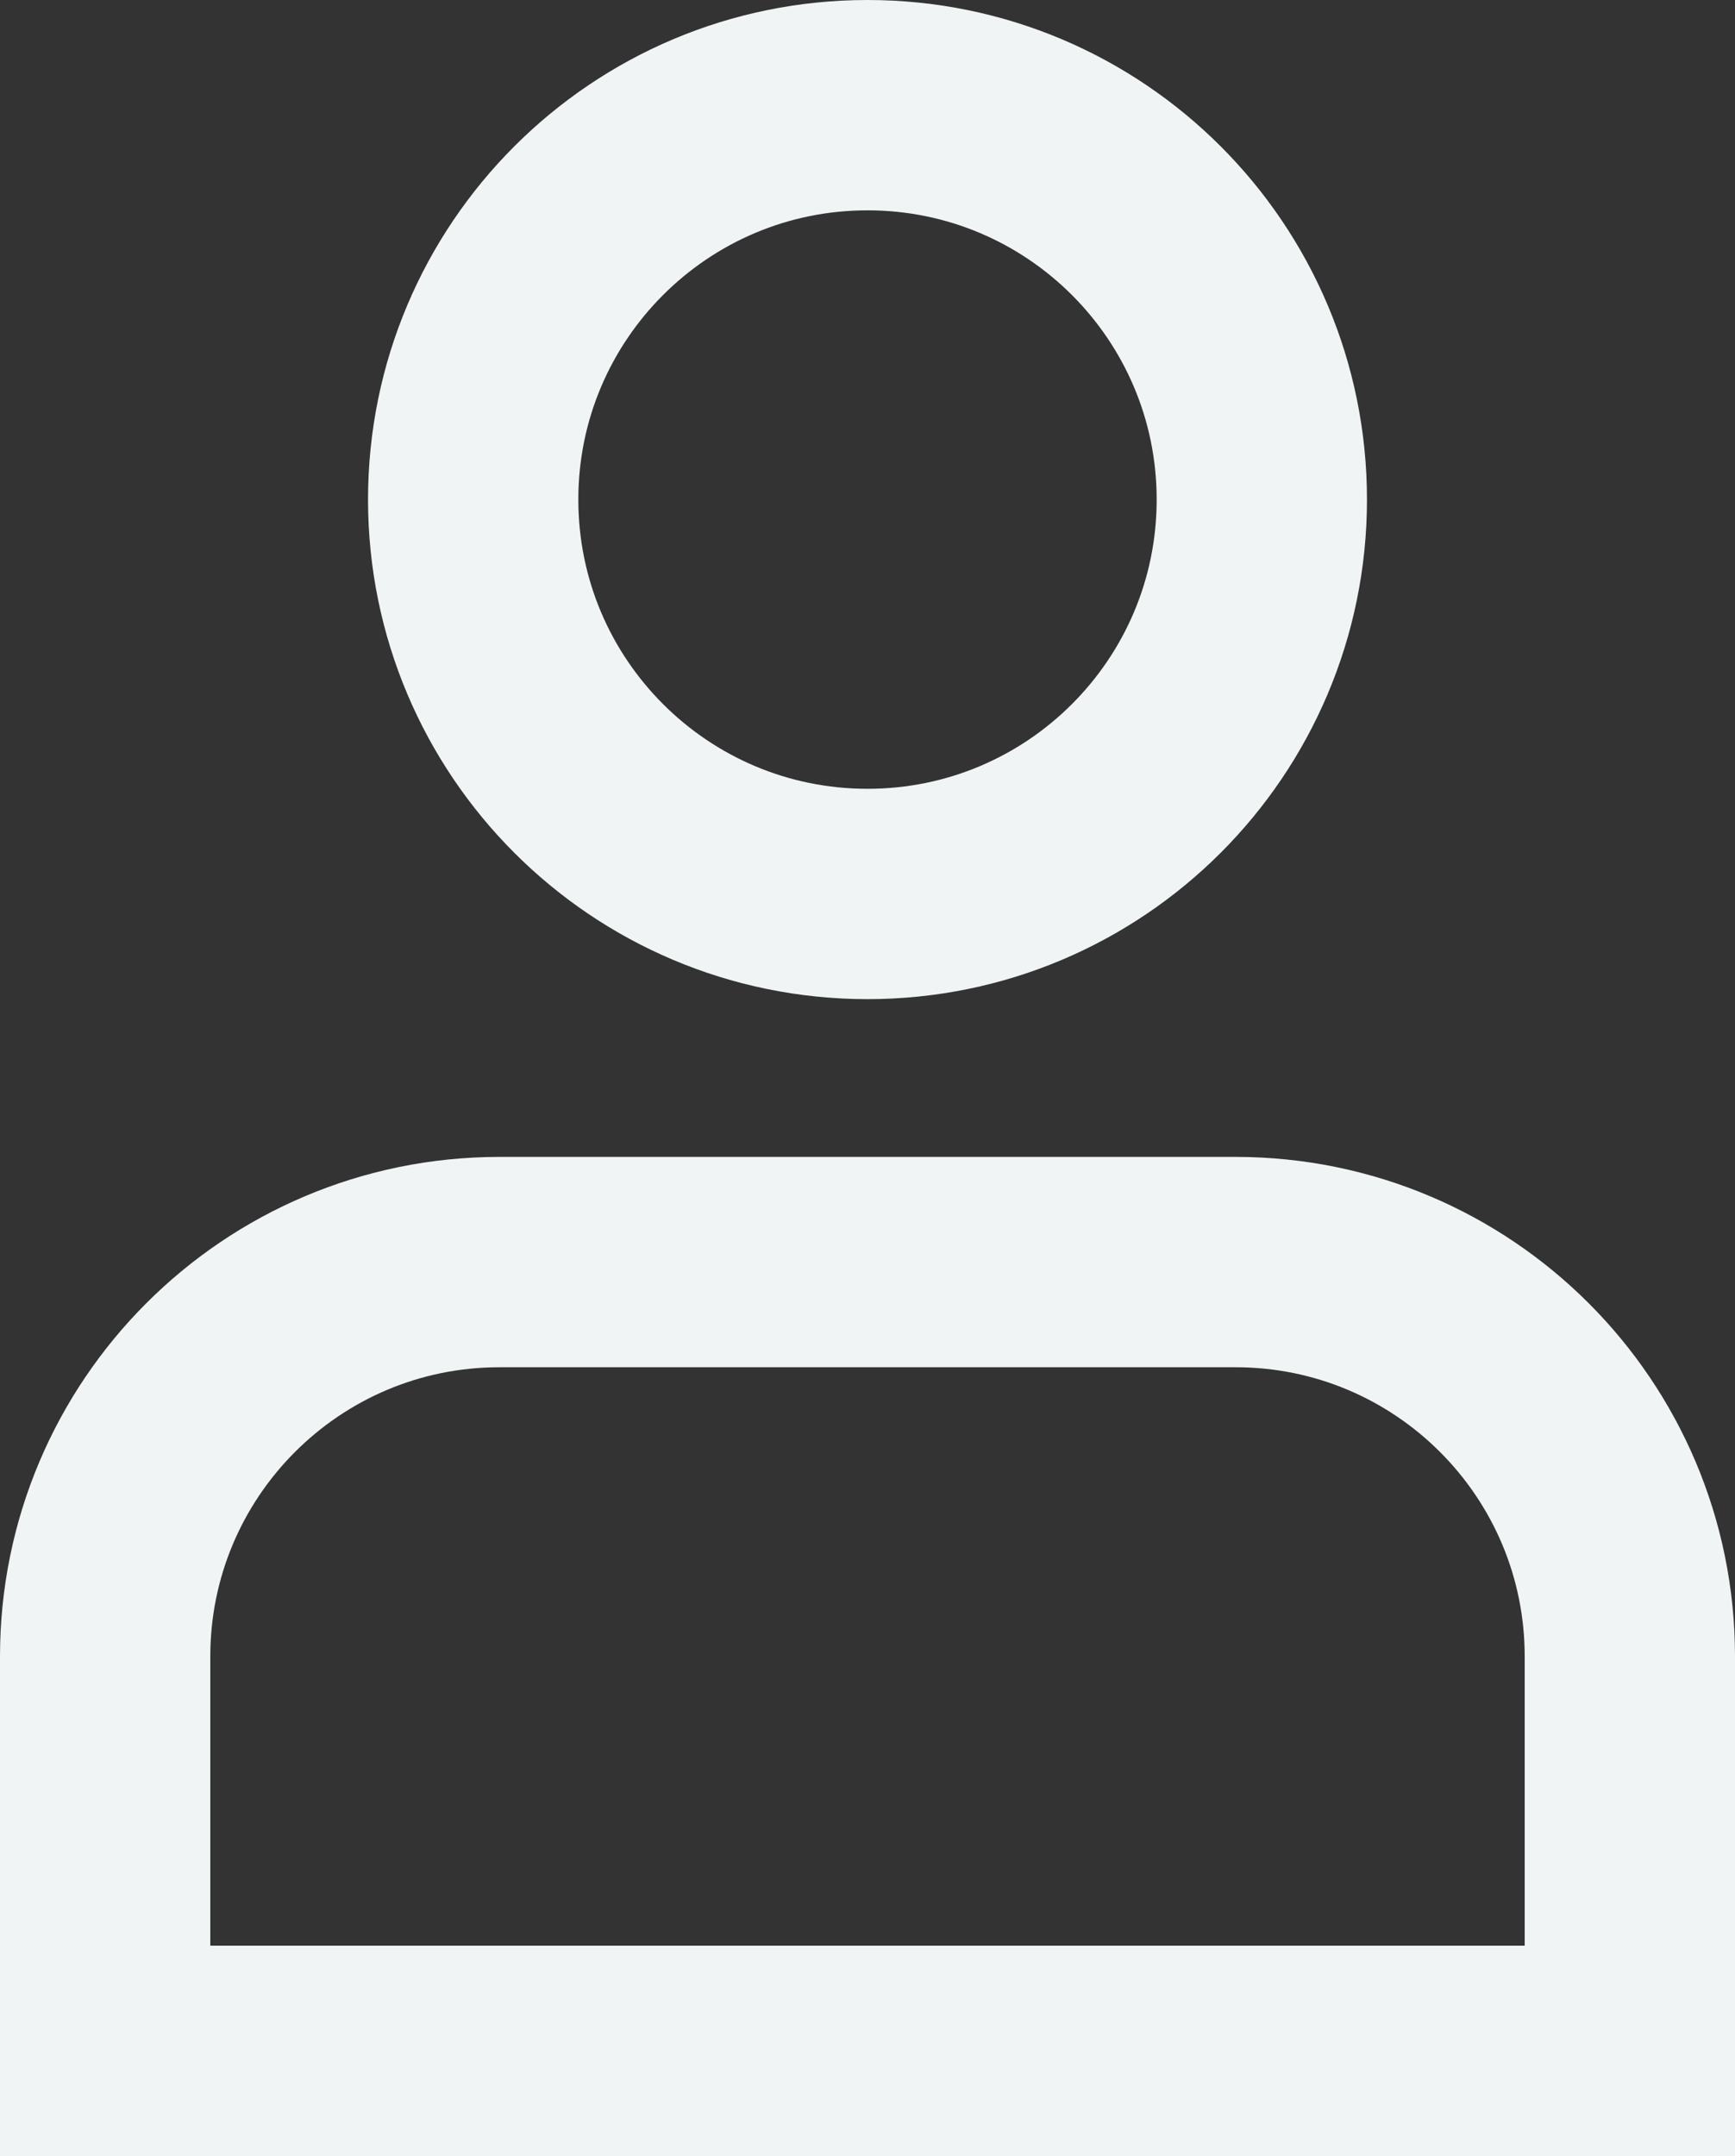 <svg width="33" height="41" viewBox="0 0 33 41" fill="none" xmlns="http://www.w3.org/2000/svg">
<rect x="0" y="0" width="33" height="41" fill="#333333" stroke="none"/>
<path d="M16.5 17C20.642 17 24 13.642 24 9.5C24 5.358 20.642 2 16.5 2C12.358 2 9 5.358 9 9.5C9 13.642 12.358 17 16.5 17Z" stroke="#F0F4F5" stroke-width="4"/>
<path d="M9.5 24H23.5C27.642 24 31 27.358 31 31.5V39H2V31.5C2 27.358 5.358 24 9.5 24Z" stroke="#F0F4F5" stroke-width="4"/>
</svg>
